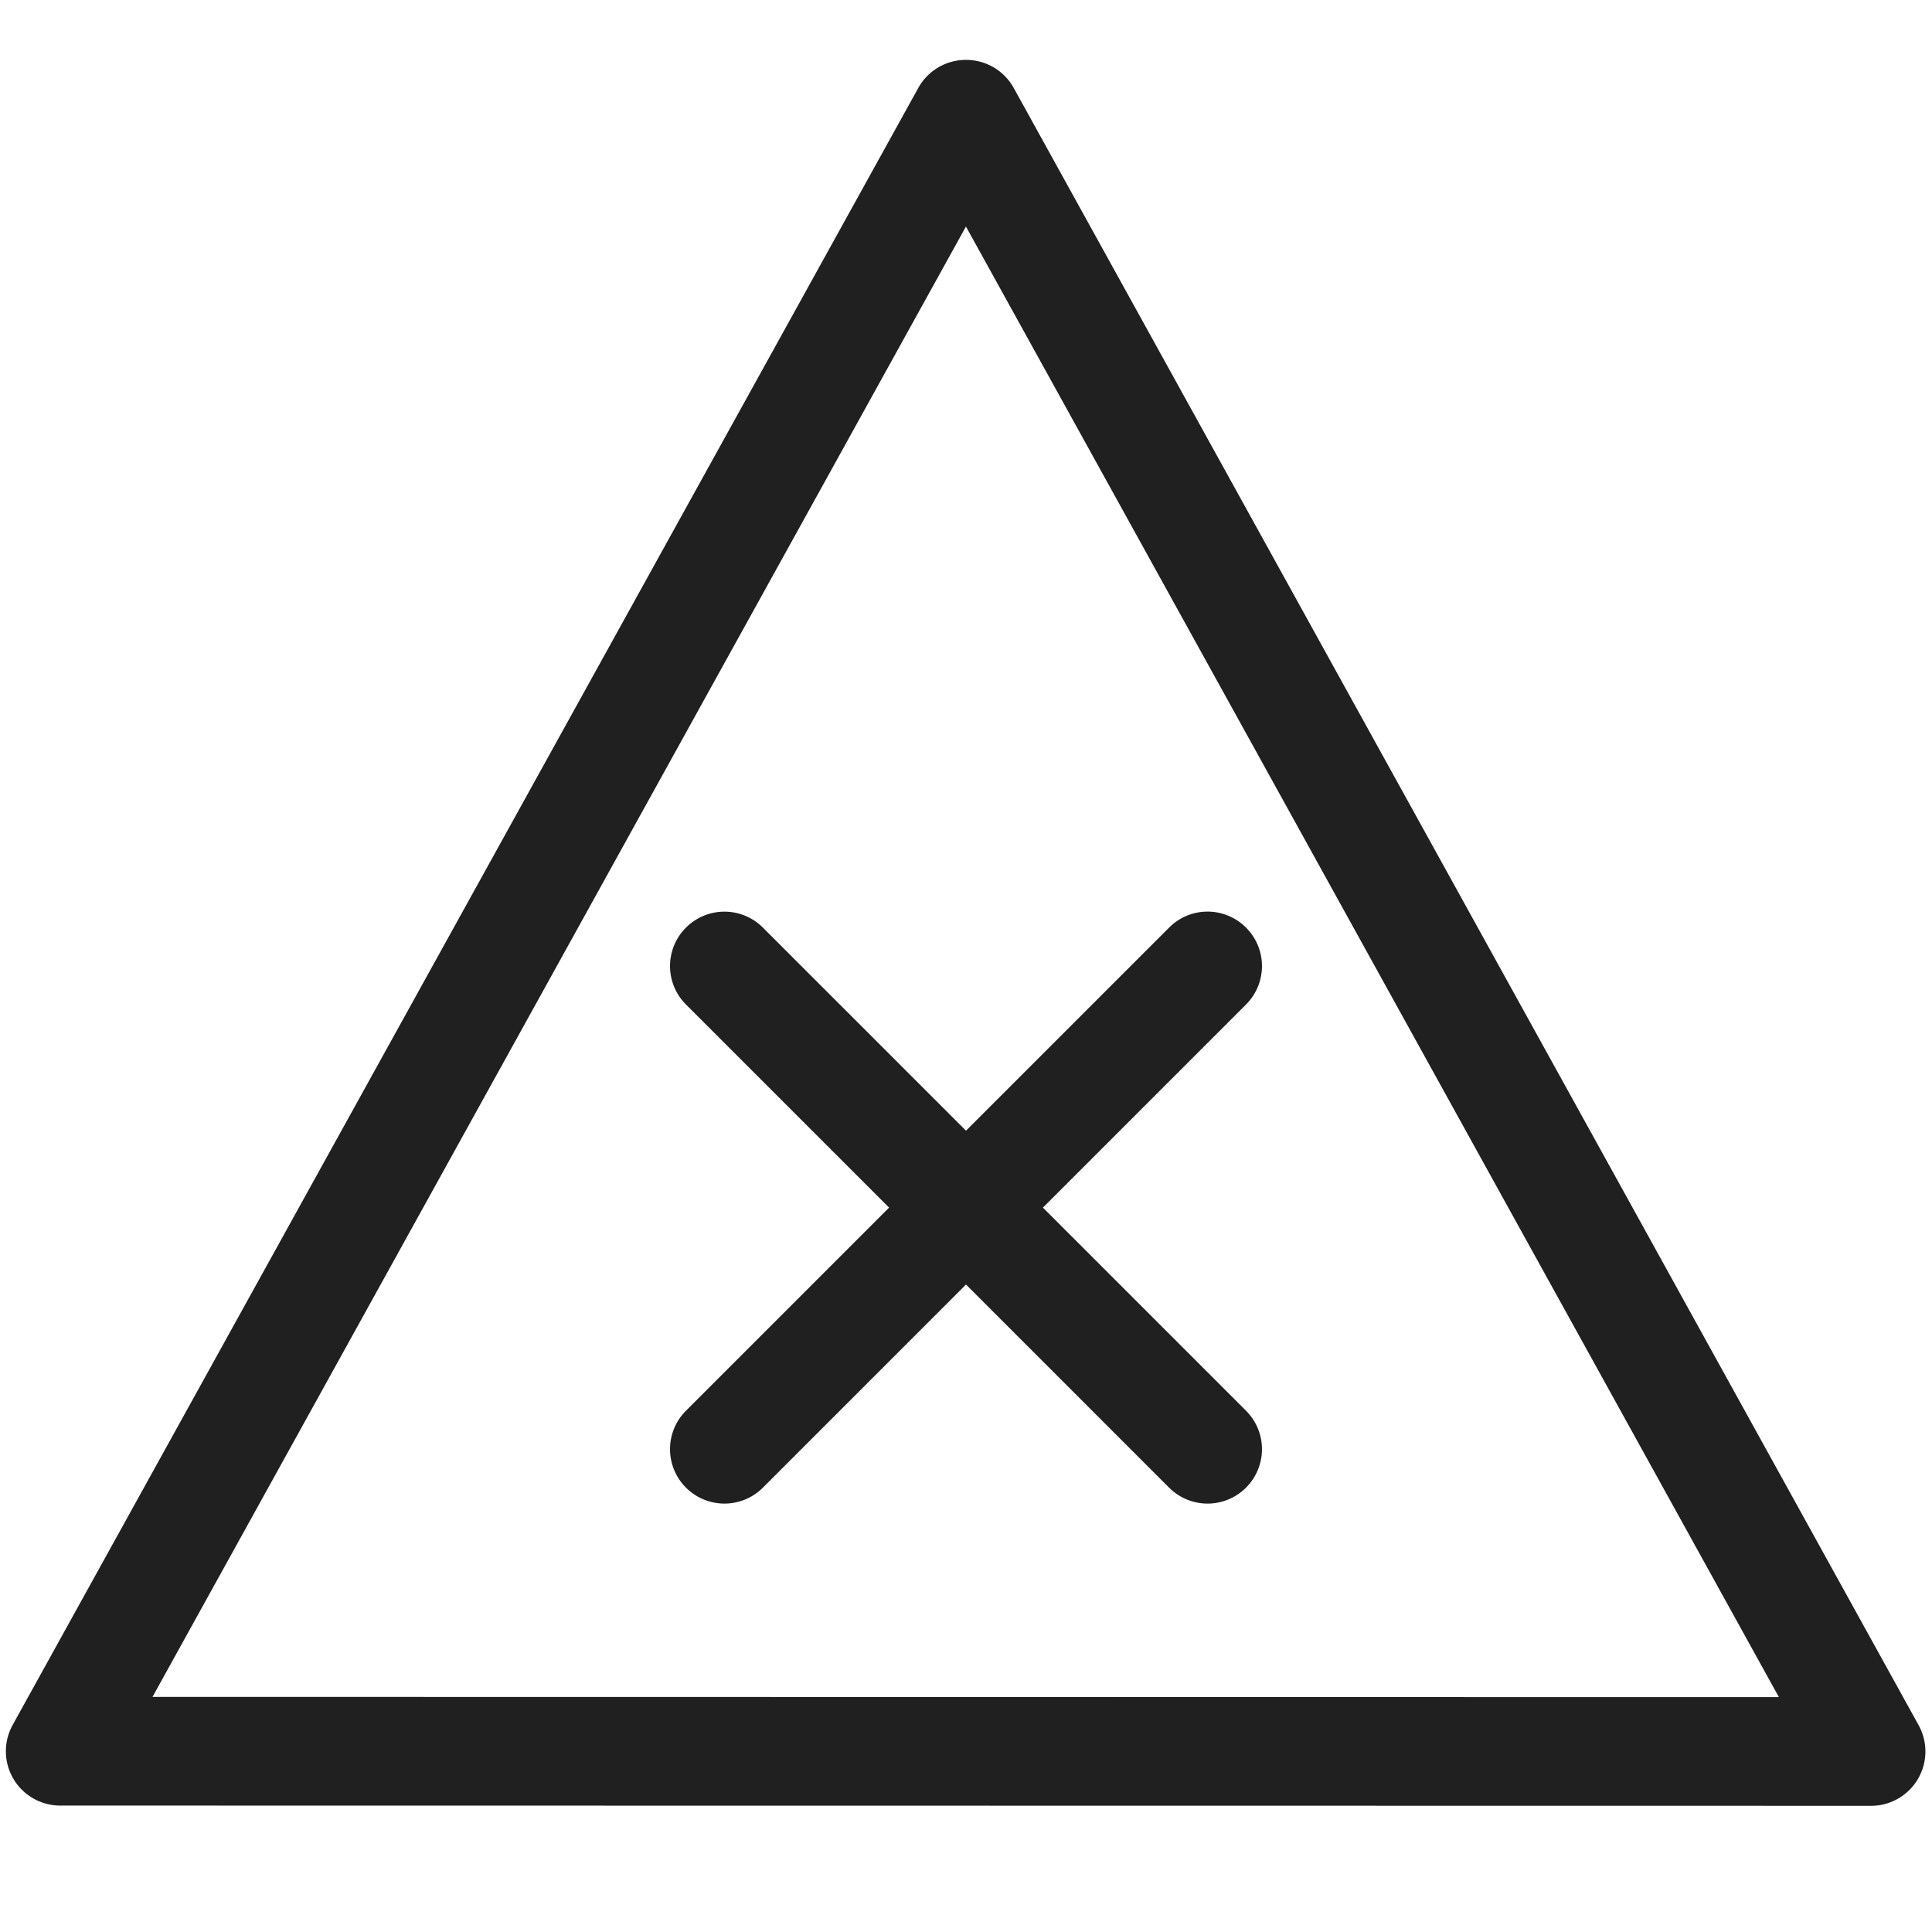 <svg version="1.1" viewBox="0 0 16 16" xml:space="preserve" xmlns="http://www.w3.org/2000/svg"><path d="m-0.034 7.3134e-4h16v15.999h-16z" opacity="0" stroke-width="1"/><path d="m8 0.496a0.45 0.45 0 0 0-0.395 0.232l-7.5 13.557a0.45 0.45 0 0 0 0.395 0.668l14.996 0.002a0.45 0.45 0 0 0 0.393-0.668l-7.494-13.559a0.45 0.45 0 0 0-0.395-0.232zm0 1.381 6.732 12.178-13.469-0.002 6.736-12.176zm1.93 5.678a0.45 0.45 0 0 0-0.248 0.127l-1.682 1.682-1.682-1.682a0.45 0.45 0 0 0-0.637 0 0.45 0.45 0 0 0 0 0.637l1.682 1.682-1.682 1.682a0.45 0.45 0 0 0 0 0.637 0.45 0.45 0 0 0 0.637 0l1.682-1.682 1.682 1.682a0.45 0.45 0 0 0 0.637 0 0.45 0.45 0 0 0 0-0.637l-1.682-1.682 1.682-1.682a0.45 0.45 0 0 0 0-0.637 0.45 0.45 0 0 0-0.389-0.127z" color="#000000" fill="#202020" stroke-linecap="round" stroke-linejoin="round" stroke-miterlimit="10" style="-inkscape-stroke:none"/></svg>
